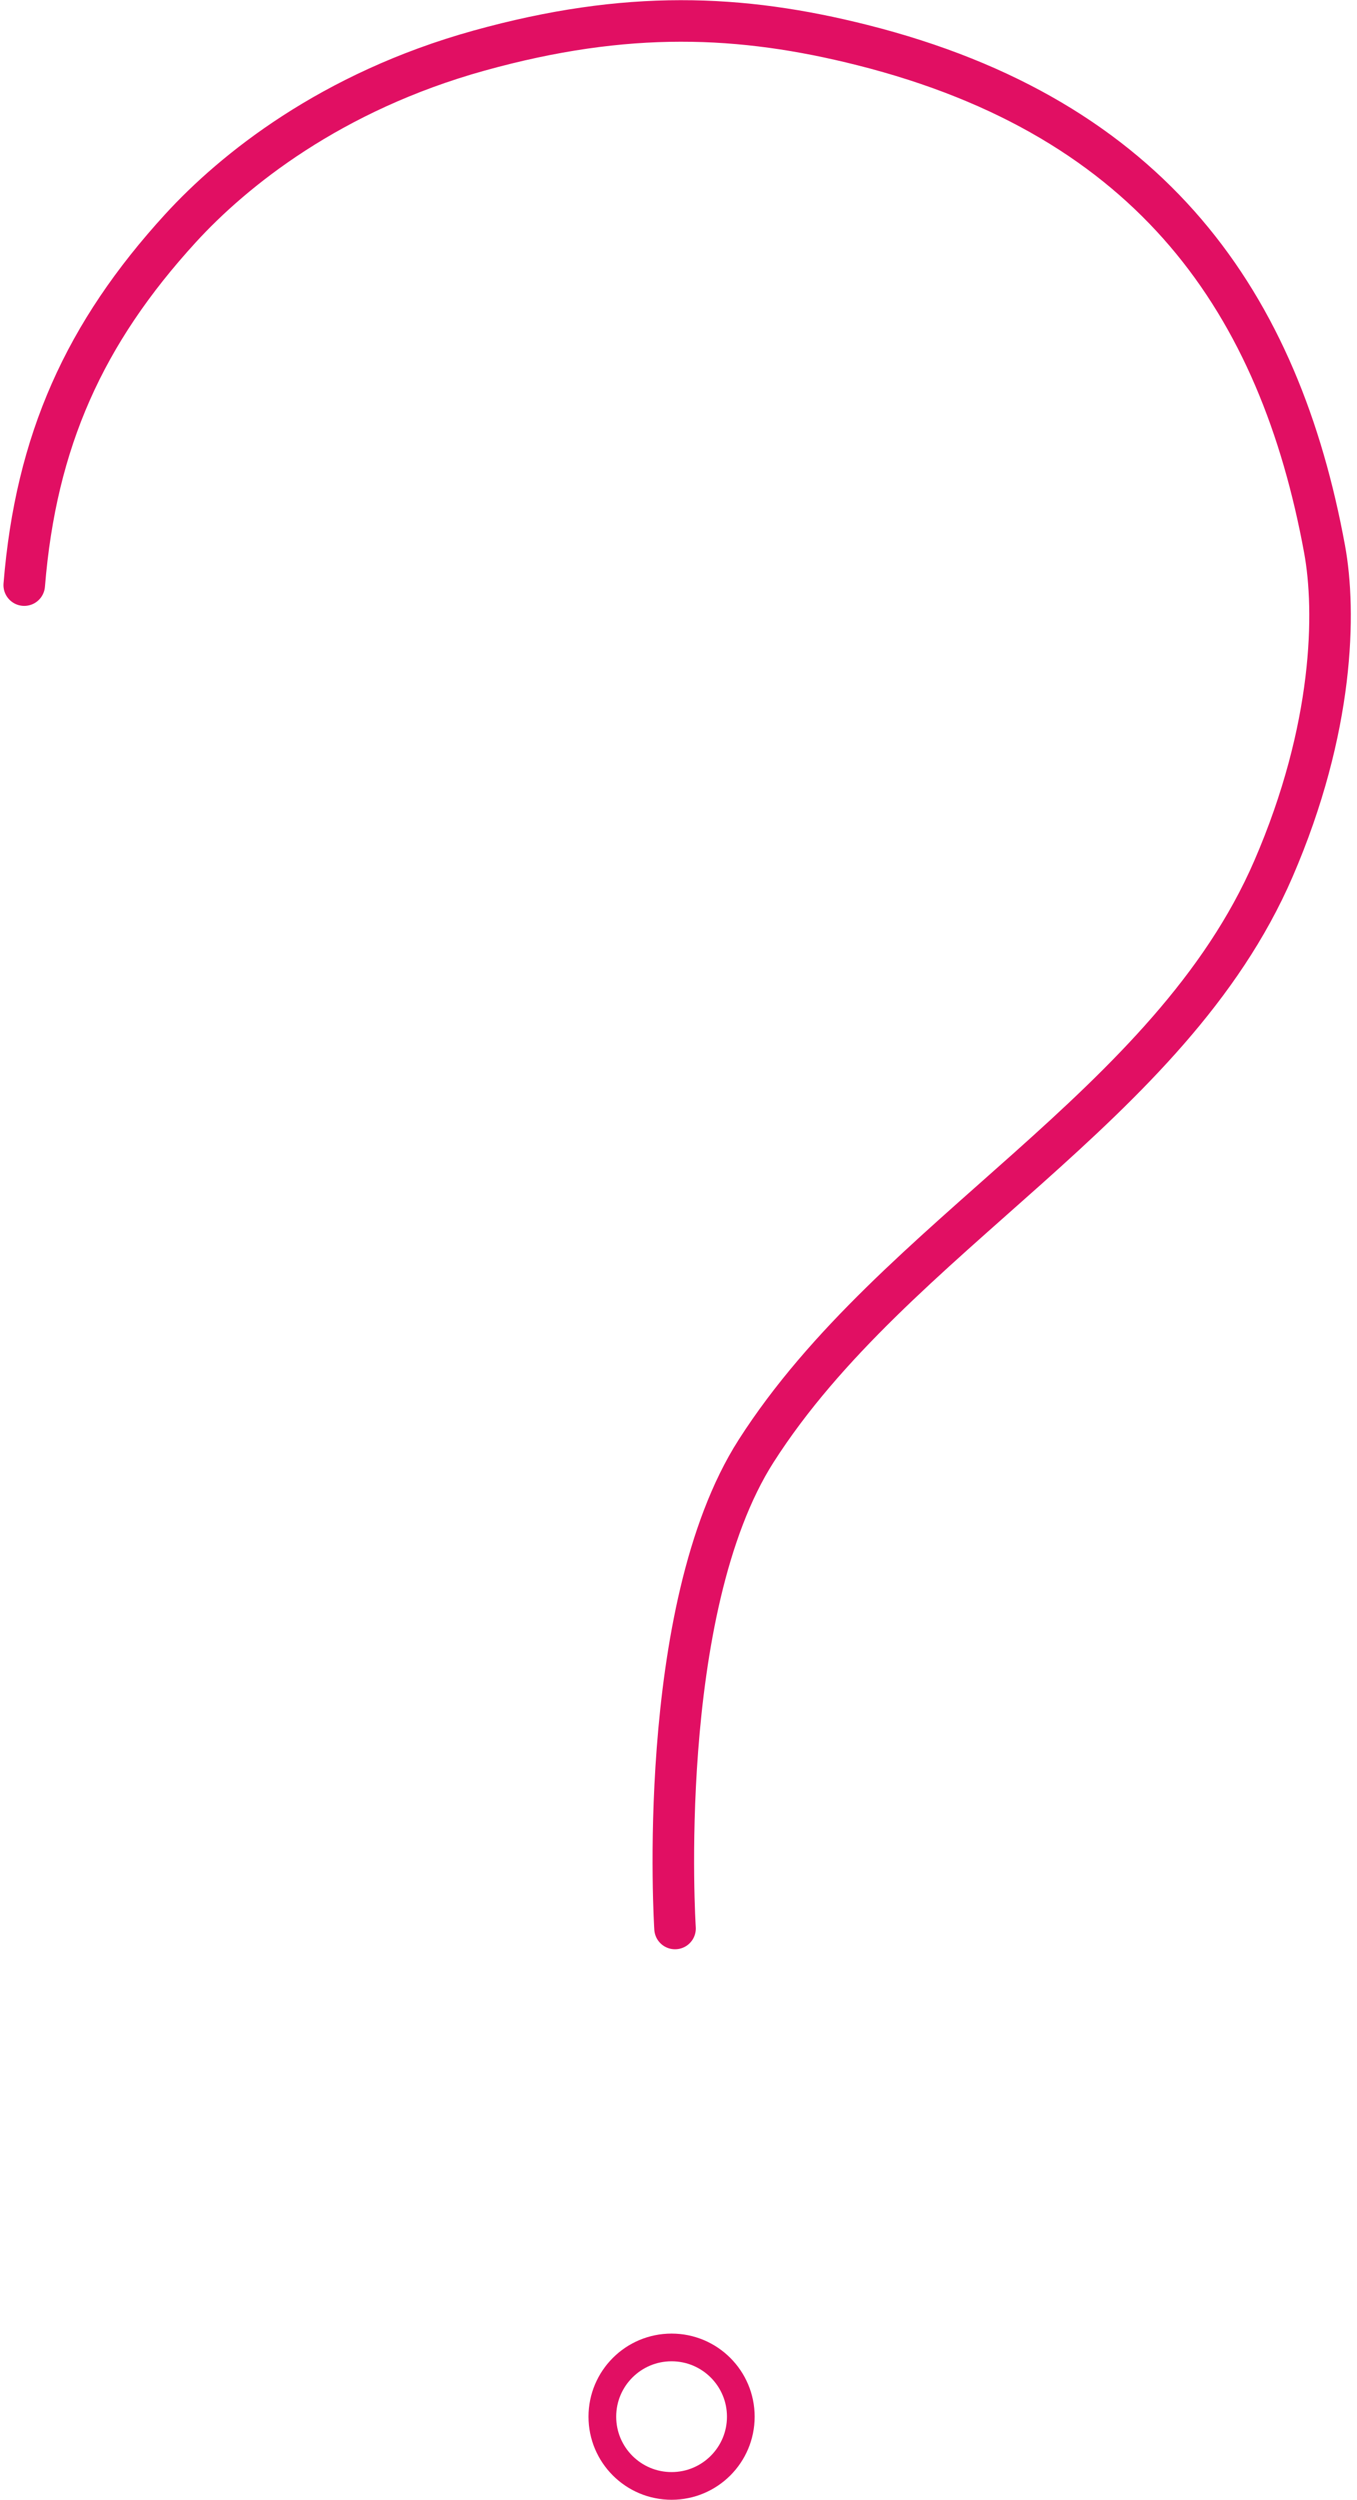 <?xml version="1.0" encoding="UTF-8" standalone="no"?>
<svg width="196px" height="361px" viewBox="0 0 196 361" version="1.1" xmlns="http://www.w3.org/2000/svg" xmlns:xlink="http://www.w3.org/1999/xlink" xmlns:sketch="http://www.bohemiancoding.com/sketch/ns">
    <!-- Generator: Sketch 3.3 (11970) - http://www.bohemiancoding.com/sketch -->
    <title>Line + Oval 1</title>
    <desc>Created with Sketch.</desc>
    <defs></defs>
    <g id="Page-1" stroke="none" stroke-width="1" fill="none" fill-rule="evenodd" sketch:type="MSPage">
        <g id="icon_512x512@2x" sketch:type="MSArtboardGroup" transform="translate(-424, -214)" stroke="#E10F63">
            <g id="Line-+-Oval-1" sketch:type="MSLayerGroup" transform="translate(427, 217)">
                <path d="M0.5,81.5 C2.188,60.647 9.235,45.097 23.06,29.975 C30.736,21.578 44.812,10.249 66.178,4.312 C87.544,-1.624 104.007,-0.912 121.543,3.507 C163.59,14.105 181.833,40.953 188.32,76.325 C189.962,85.276 189.701,102.195 180.925,122.477 C165.988,156.997 126.208,175.258 106.21,206.547 C91.527,229.52 94.5,275.5 94.5,275.5" id="Line" stroke-width="6" stroke-linecap="round" sketch:type="MSShapeGroup"></path>
                <circle id="Oval-1" stroke-width="4" sketch:type="MSShapeGroup" cx="94" cy="346" r="10"></circle>
            </g>
        </g>
    </g>
</svg>